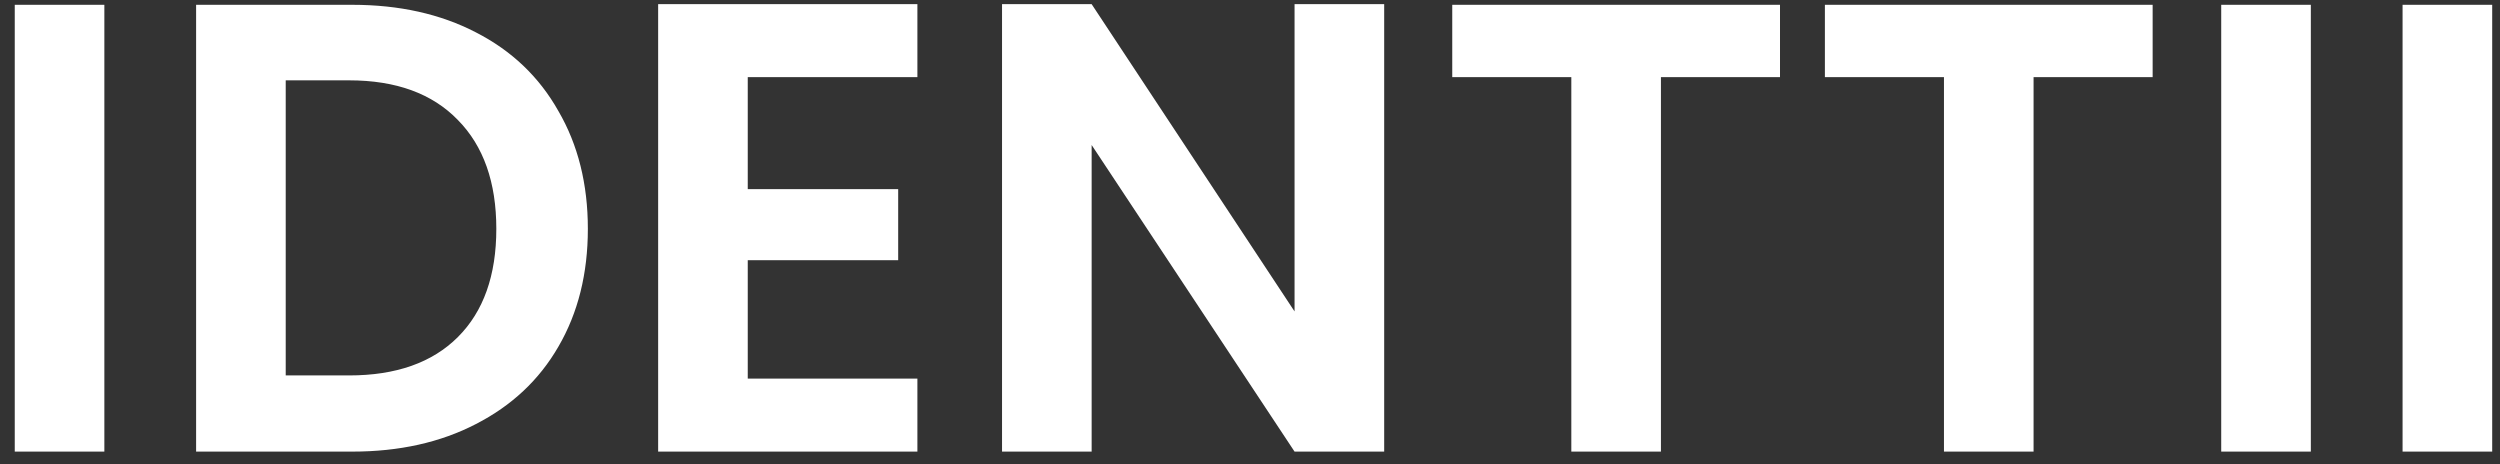 <svg width="140" height="26" viewBox="0 0 140 26" fill="none" xmlns="http://www.w3.org/2000/svg">
<rect x="0" y="0" width="140" height="26" fill="#333333" stroke="none"/>
<path d="M5.844 0.269V25.29H0.826V0.269H5.844ZM19.729 0.269C22.357 0.269 24.663 0.783 26.647 1.811C28.654 2.838 30.196 4.308 31.271 6.22C32.37 8.108 32.92 10.306 32.92 12.816C32.92 15.325 32.37 17.523 31.271 19.411C30.196 21.275 28.654 22.721 26.647 23.749C24.663 24.776 22.357 25.29 19.729 25.29H10.982V0.269H19.729ZM19.549 21.024C22.178 21.024 24.209 20.307 25.643 18.873C27.077 17.44 27.794 15.42 27.794 12.816C27.794 10.211 27.077 8.179 25.643 6.722C24.209 5.24 22.178 4.499 19.549 4.499H16V21.024H19.549ZM41.874 4.32V10.593H50.298V14.572H41.874V21.203H51.374V25.29H36.856V0.233H51.374V4.32H41.874ZM77.514 25.29H72.495L61.132 8.12V25.29H56.114V0.233H61.132L72.495 17.44V0.233H77.514V25.29ZM99.68 0.269V4.32H93.012V25.29H87.994V4.32H81.326V0.269H99.68ZM120.548 0.269V4.32H113.88V25.29H108.862V4.32H102.194V0.269H120.548ZM129.407 0.269V25.29H124.388V0.269H129.407ZM139.563 0.269V25.29H134.544V0.269H139.563Z" fill="white"/>
</svg>

